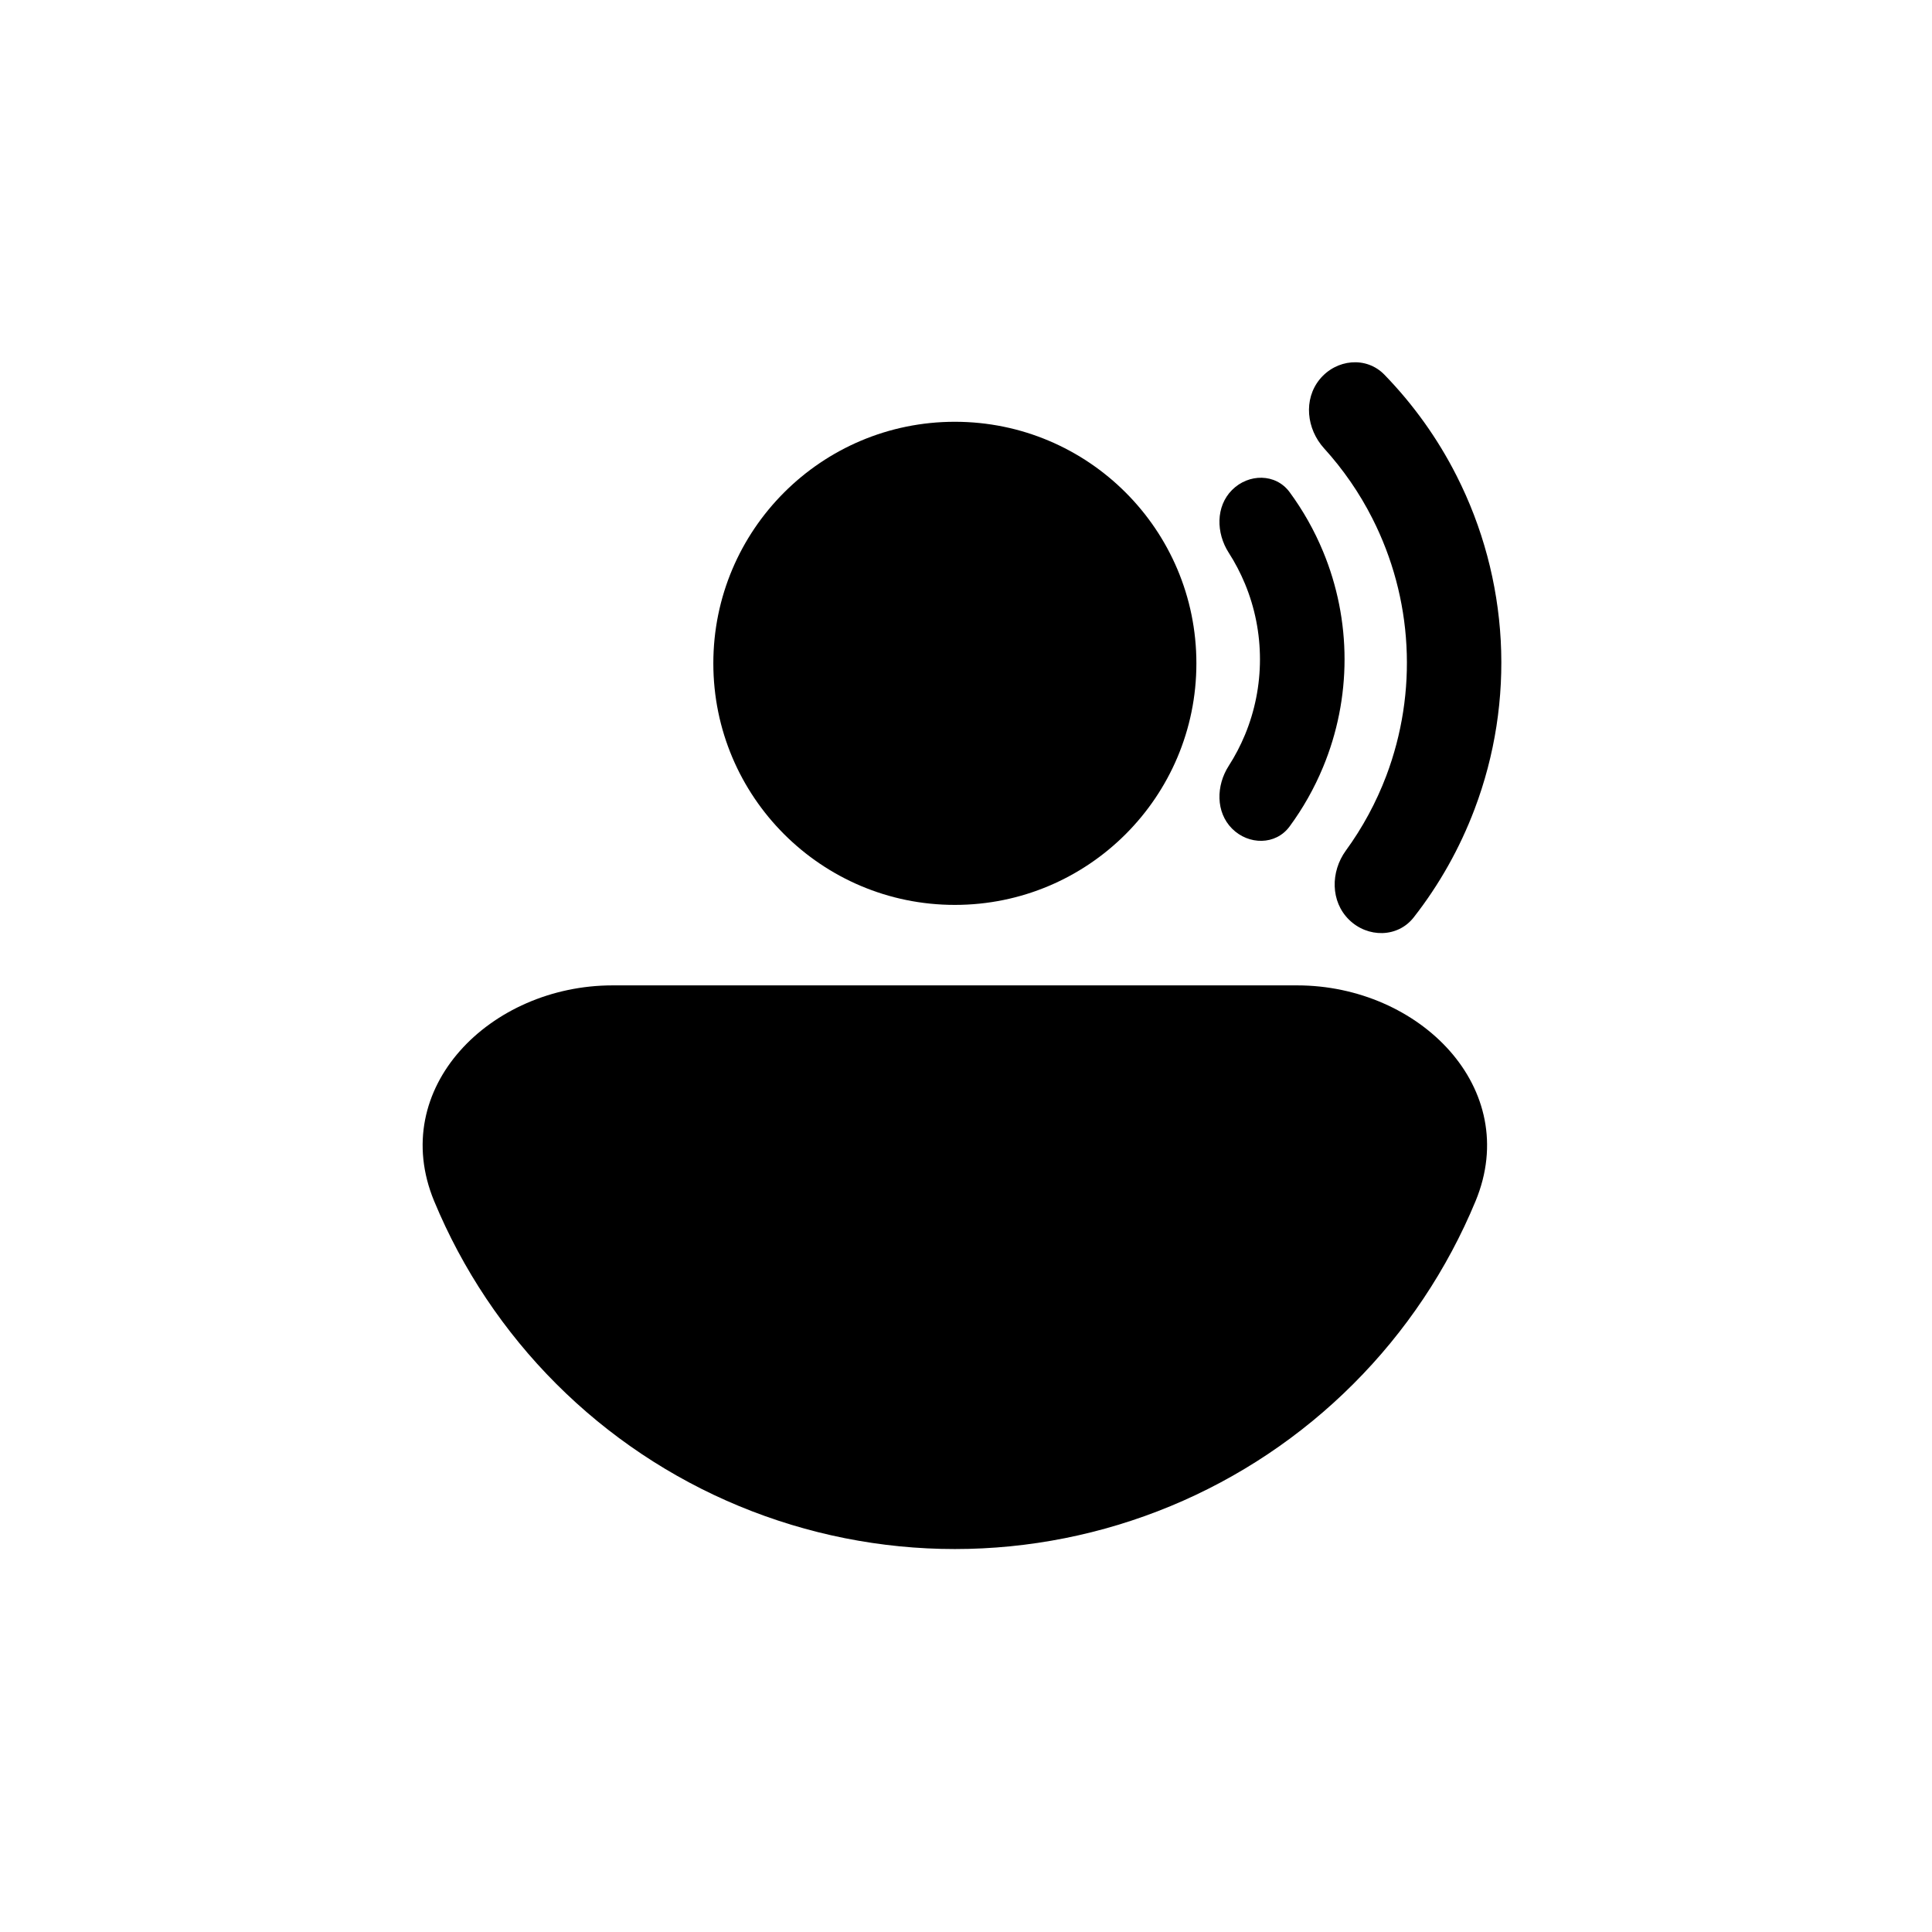 <svg width="32" height="32" viewBox="0 0 32 32" fill="none" xmlns="http://www.w3.org/2000/svg">
<path d="M21.859 6.282C22.133 5.948 22.629 5.896 22.93 6.206C23.409 6.699 23.813 7.263 24.125 7.879C24.556 8.728 24.805 9.658 24.857 10.609C24.908 11.559 24.761 12.511 24.424 13.401C24.18 14.047 23.84 14.652 23.416 15.194C23.151 15.534 22.652 15.536 22.344 15.233C22.036 14.931 22.037 14.439 22.291 14.089C22.568 13.709 22.794 13.291 22.962 12.848C23.221 12.161 23.335 11.427 23.295 10.693C23.256 9.959 23.063 9.242 22.731 8.587C22.517 8.164 22.247 7.774 21.93 7.425C21.64 7.105 21.586 6.616 21.859 6.282Z" fill="black"/>
<path d="M20.407 8.115C20.681 7.841 21.129 7.839 21.359 8.15C21.582 8.453 21.769 8.784 21.914 9.134C22.149 9.7 22.27 10.307 22.27 10.92C22.27 11.533 22.149 12.14 21.914 12.706C21.769 13.056 21.582 13.387 21.359 13.69C21.129 14.001 20.681 13.999 20.407 13.725C20.134 13.452 20.142 13.011 20.351 12.686C20.456 12.523 20.546 12.35 20.621 12.17C20.785 11.774 20.869 11.349 20.869 10.92C20.869 10.491 20.785 10.066 20.621 9.67C20.546 9.49 20.456 9.317 20.351 9.154C20.142 8.828 20.134 8.388 20.407 8.115Z" fill="black"/>
<path d="M15.815 14.988C18.025 14.988 19.816 13.197 19.816 10.987C19.816 8.777 18.025 6.986 15.815 6.986C13.606 6.986 11.815 8.777 11.815 10.987C11.815 13.197 13.606 14.988 15.815 14.988Z" fill="black"/>
<path d="M24.44 19.894C25.215 18.023 23.509 16.321 21.485 16.321H10.146C8.121 16.321 6.416 18.023 7.191 19.894C7.66 21.026 8.348 22.056 9.214 22.922C10.081 23.789 11.11 24.477 12.243 24.946C13.376 25.415 14.589 25.657 15.815 25.657C17.041 25.657 18.255 25.415 19.388 24.946C20.52 24.477 21.55 23.789 22.416 22.922C23.283 22.056 23.971 21.026 24.44 19.894Z" fill="black"/>
</svg>
